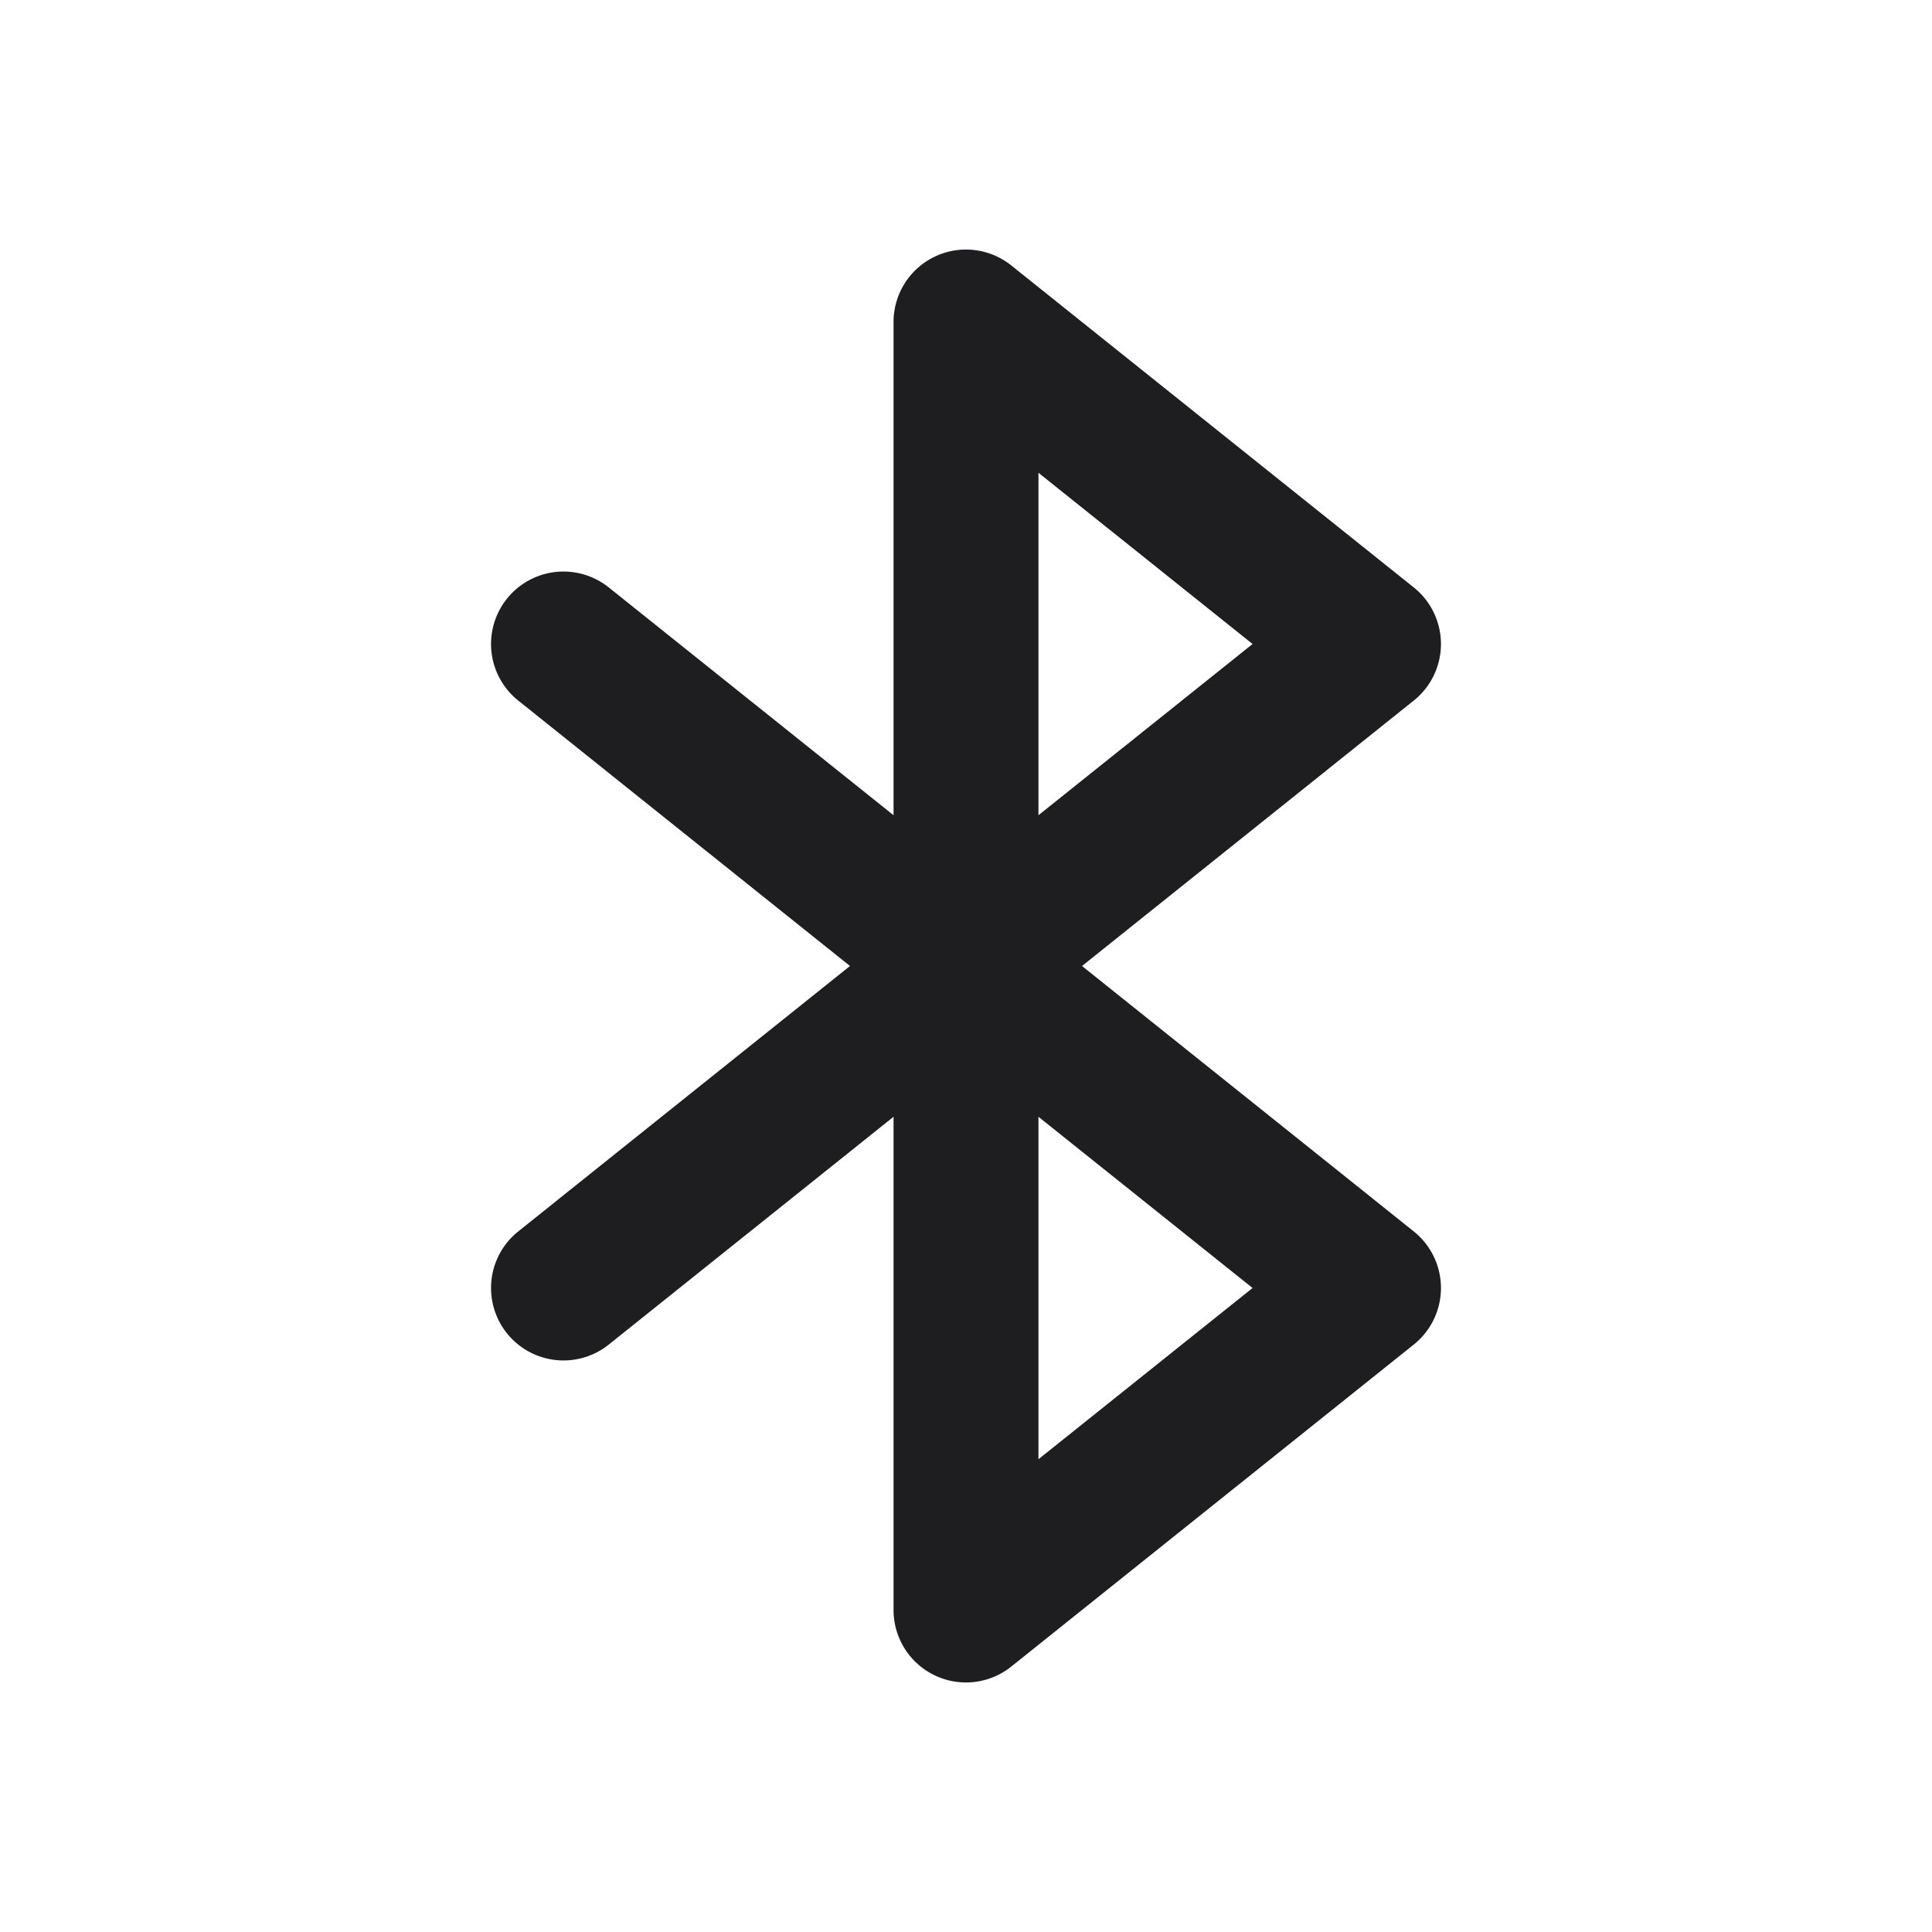 <svg xmlns="http://www.w3.org/2000/svg" fill="none" viewBox="0 0 24 24"><path fill="#1E1E20" fill-rule="evenodd" d="M11.61 3.189a.9.9 0 0 1 .952.108l5 4a.9.9 0 0 1 0 1.406L13.441 12l4.121 3.297a.9.9 0 0 1 0 1.406l-5 4A.9.9 0 0 1 11.1 20v-6.127l-3.538 2.83a.9.9 0 0 1-1.124-1.406L10.559 12 6.438 8.703a.9.9 0 0 1 1.124-1.406l3.538 2.83V4a.9.9 0 0 1 .51-.811zm1.29 10.684L15.56 16l-2.66 2.127v-4.254zm0-3.746V5.873L15.56 8l-2.66 2.127z" clip-rule="evenodd"/></svg>